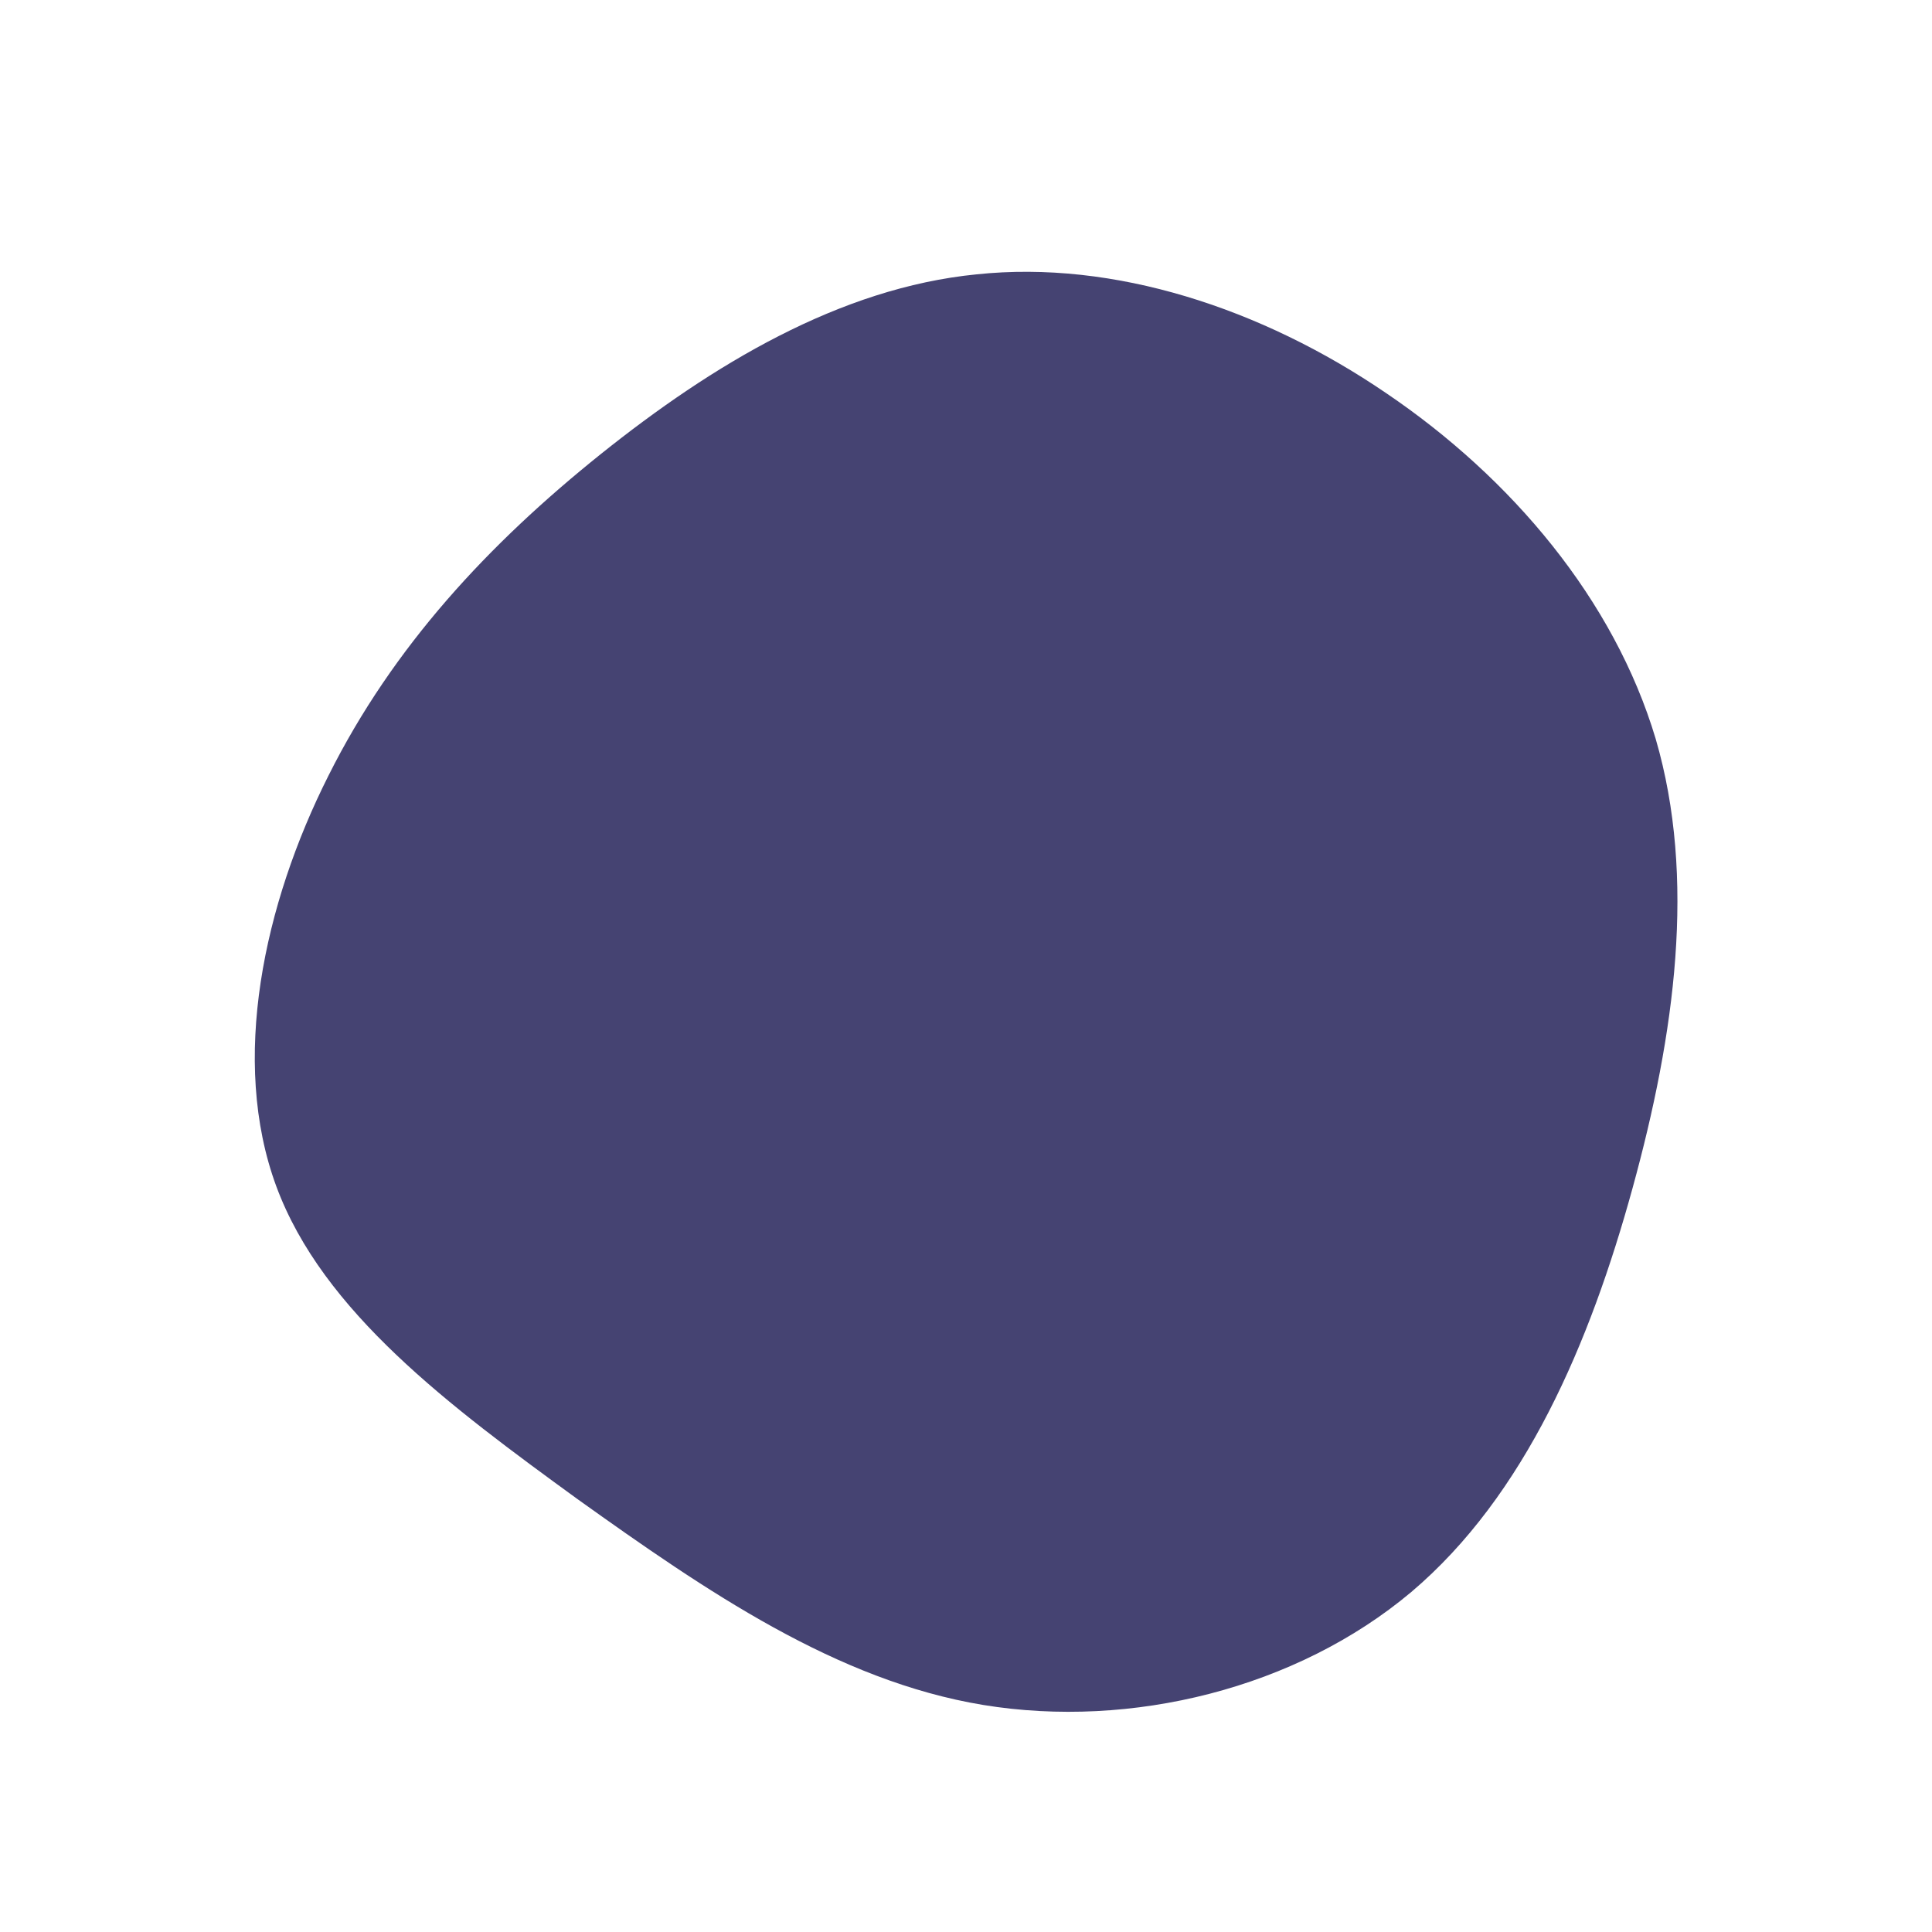 <?xml version="1.0" standalone="no"?>
<svg viewBox="0 0 200 200" xmlns="http://www.w3.org/2000/svg">
  <path fill="#454372" d="M43.5,-59.3C56.5,-50.5,67.1,-37.9,71.4,-23.5C75.6,-9.1,73.4,7,69,23C64.6,39,57.9,54.8,46.1,64.8C34.2,74.8,17.1,79,1.8,76.5C-13.4,74,-26.9,64.7,-40.2,55.2C-53.4,45.6,-66.6,35.8,-71.4,22.8C-76.2,9.8,-72.7,-6.4,-66,-19.7C-59.3,-33.1,-49.4,-43.7,-37.8,-53C-26.3,-62.2,-13.1,-70.2,1.1,-71.6C15.3,-73.1,30.6,-68.1,43.5,-59.3Z" transform="translate(100 100)" />
</svg>
